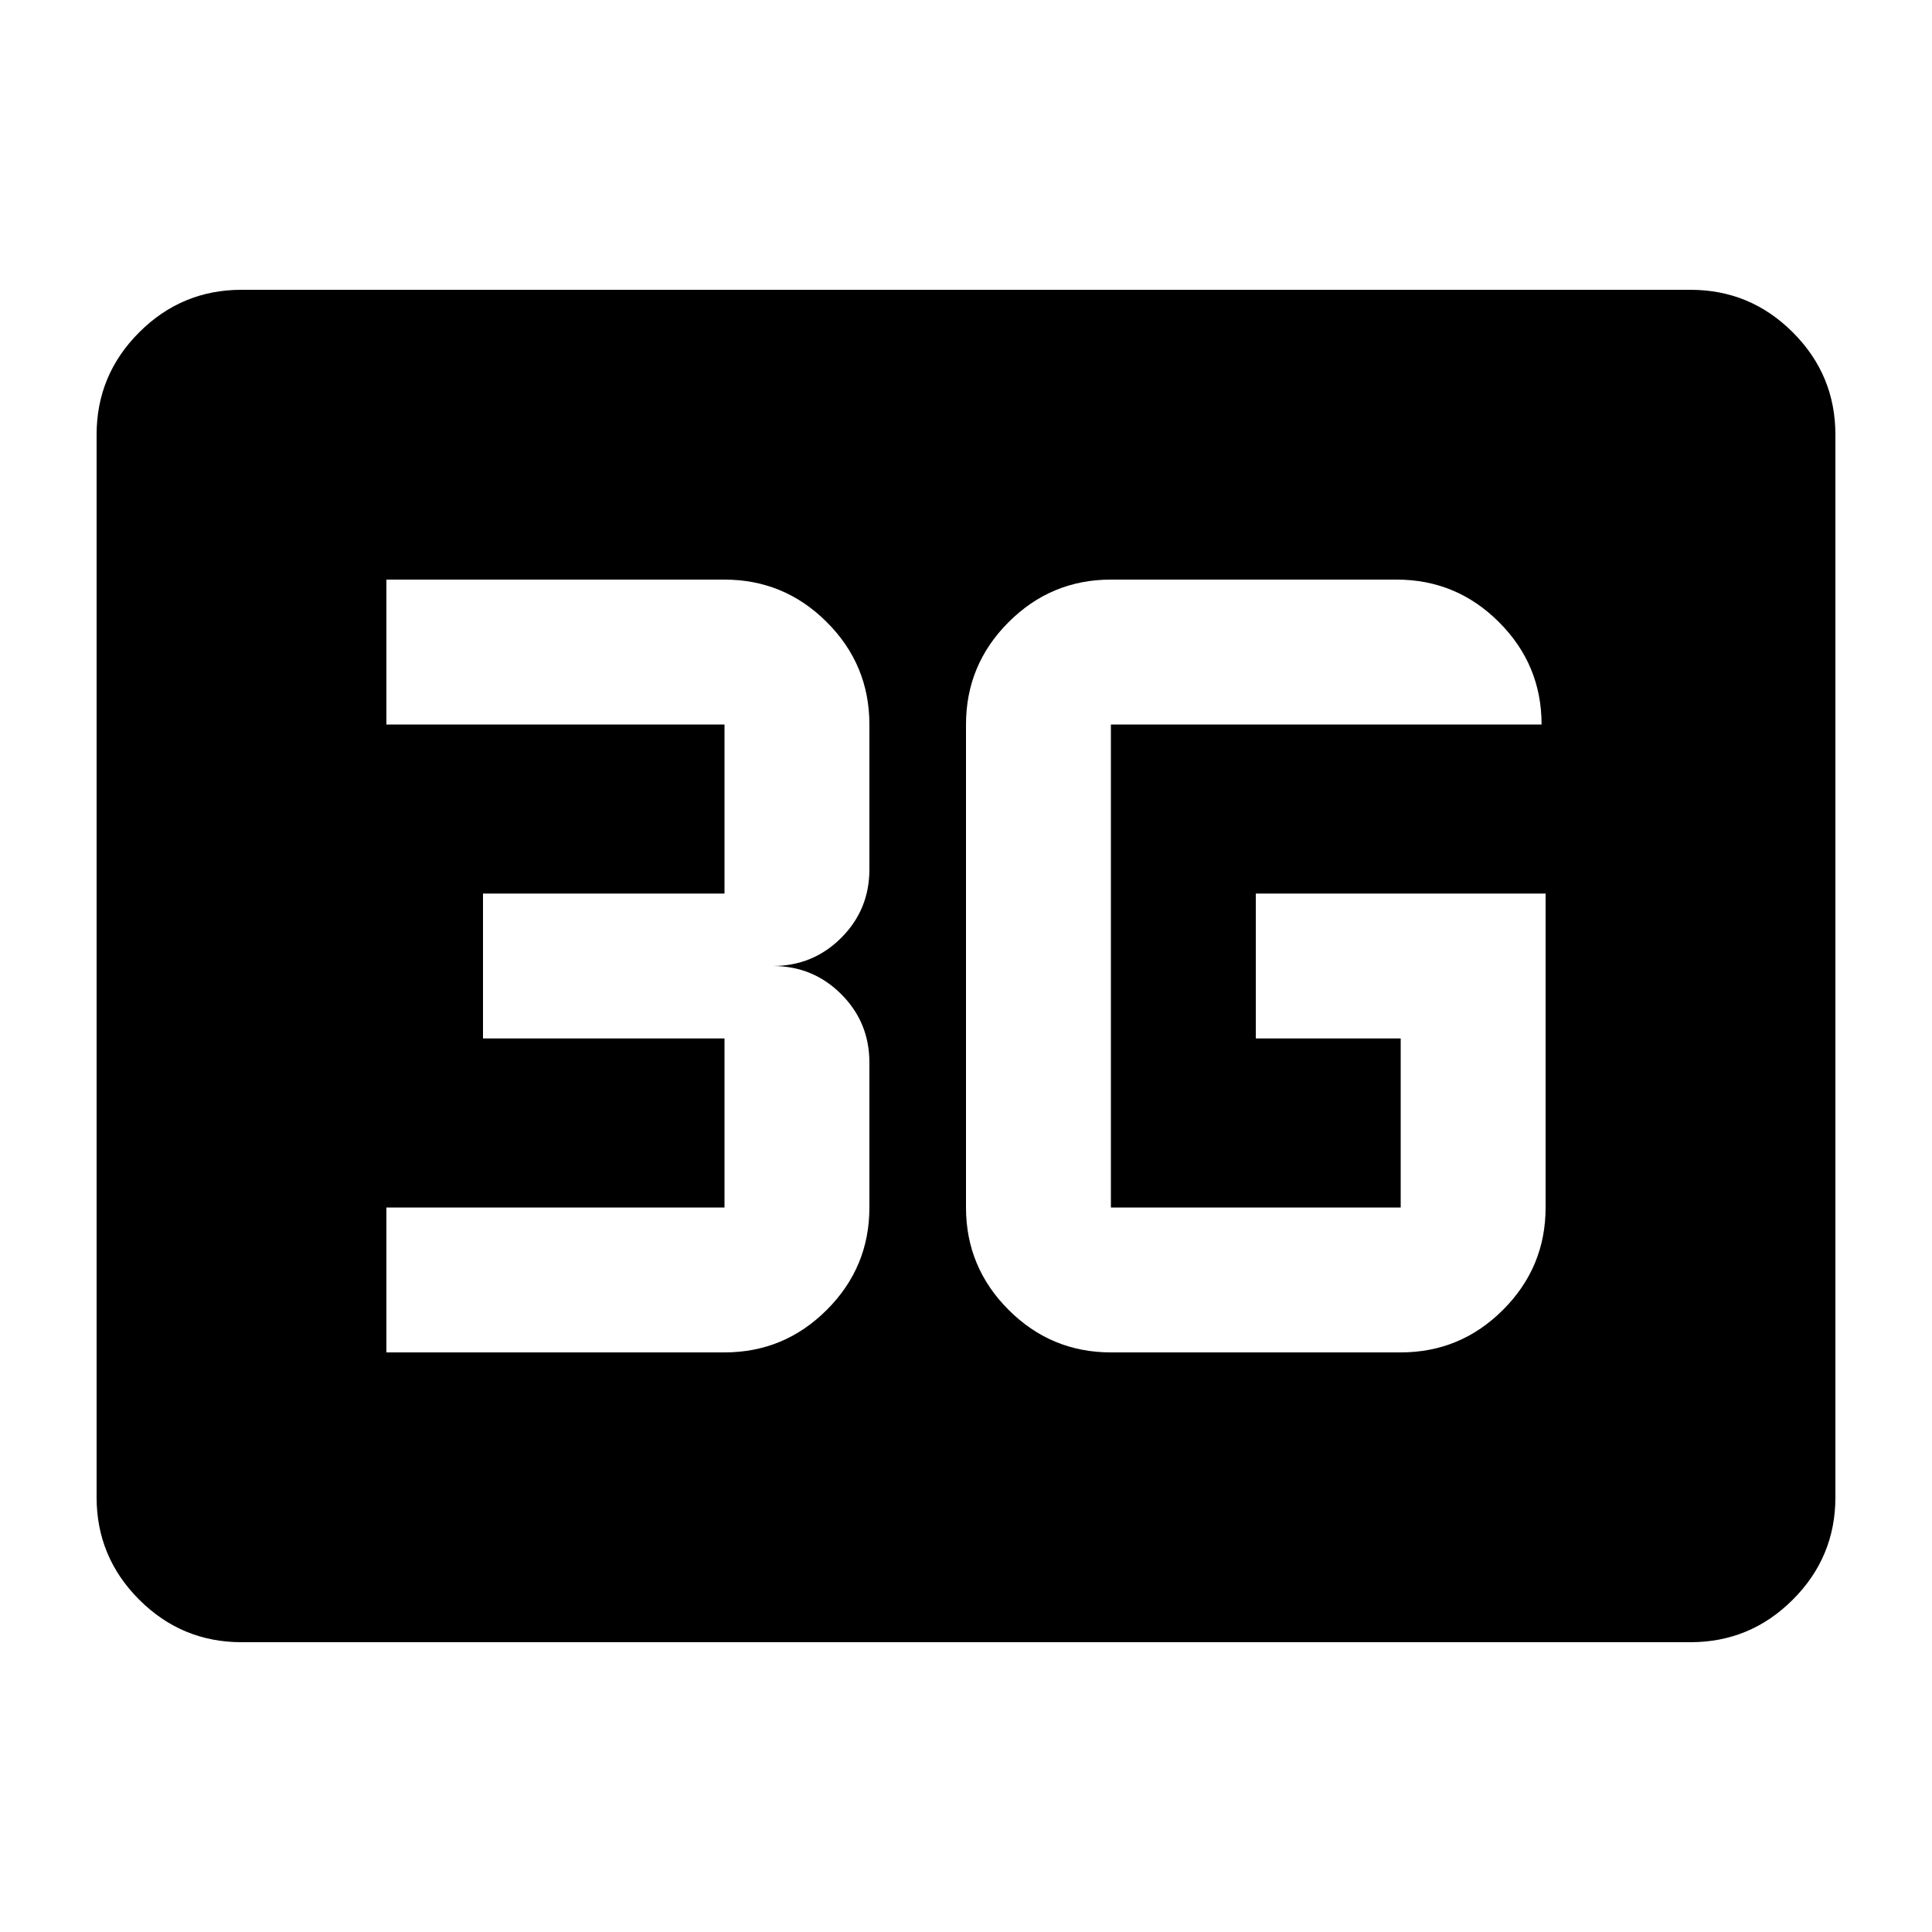 <svg xmlns="http://www.w3.org/2000/svg" height="20" viewBox="0 -960 960 960" width="20"><path d="M120-144q-29.7 0-50.85-21.15Q48-186.3 48-216v-528q0-29.7 21.15-50.85Q90.3-816 120-816h720q29.7 0 50.85 21.15Q912-773.7 912-744v528q0 29.7-21.15 50.85Q869.7-144 840-144H120Zm648-372H624v72h72v84H552v-240h214q0-29.7-21.15-50.85Q723.7-672 694-672H552q-29.7 0-50.85 21.15Q480-629.7 480-600v240q0 29.7 21.15 50.85Q522.3-288 552-288h144q29.7 0 50.85-21.15Q768-330.3 768-360v-156ZM192-288h168q29.7 0 50.85-21.15Q432-330.3 432-360v-72q0-20-14-34t-34-14q20 0 34-14t14-34v-72q0-29.7-21.15-50.85Q389.7-672 360-672H192v72h168v84H240v72h120v84H192v72Z"/></svg>